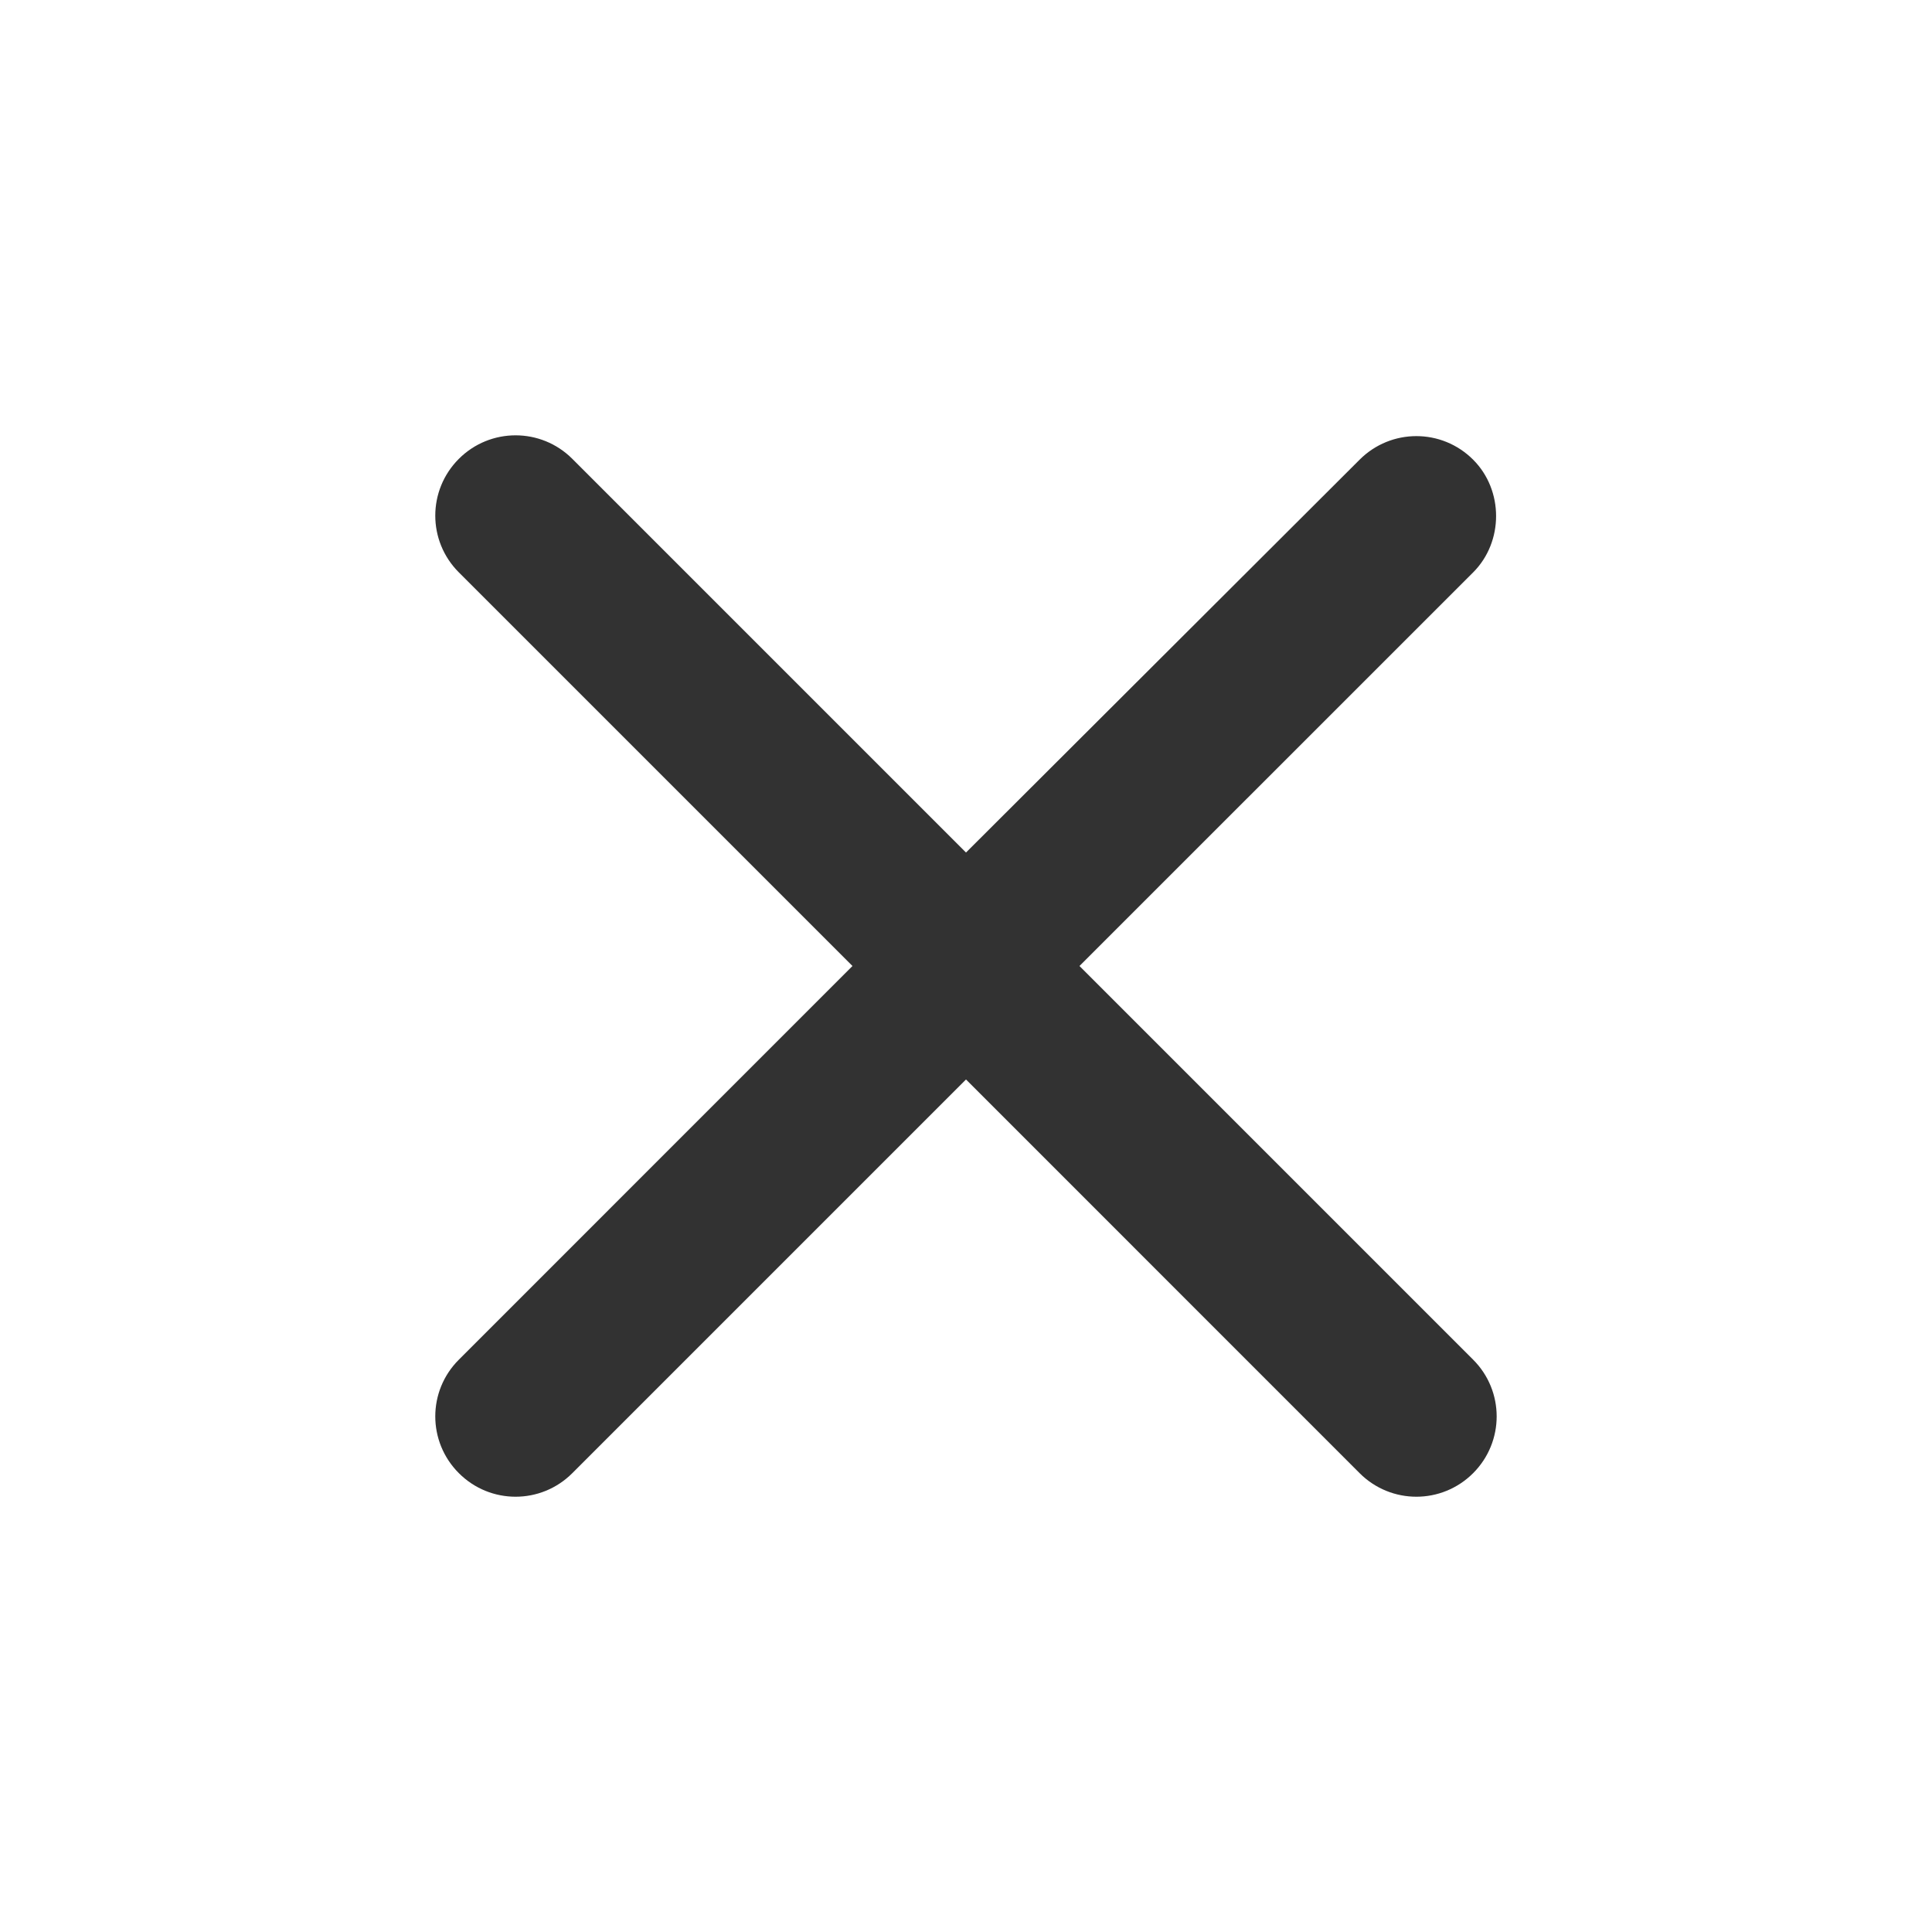 <svg xmlns="http://www.w3.org/2000/svg" width="30" height="30" viewBox="0 0 30 30" fill="none">
<g clip-path="url(#clip0_404_2804)">
<path d="M22.875 7.138C22.387 6.65 21.6 6.65 21.112 7.138L15 13.238L8.887 7.125C8.4 6.638 7.612 6.638 7.125 7.125C6.637 7.613 6.637 8.4 7.125 8.888L13.237 15L7.125 21.113C6.637 21.6 6.637 22.387 7.125 22.875C7.612 23.363 8.4 23.363 8.887 22.875L15 16.762L21.112 22.875C21.6 23.363 22.387 23.363 22.875 22.875C23.362 22.387 23.362 21.6 22.875 21.113L16.762 15L22.875 8.888C23.35 8.413 23.35 7.613 22.875 7.138Z" fill="#323232"/>
</g>
<defs>
<clipPath id="clip0_404_2804">
<rect width="30" height="30" fill="white"/>
</clipPath>
</defs>
</svg>